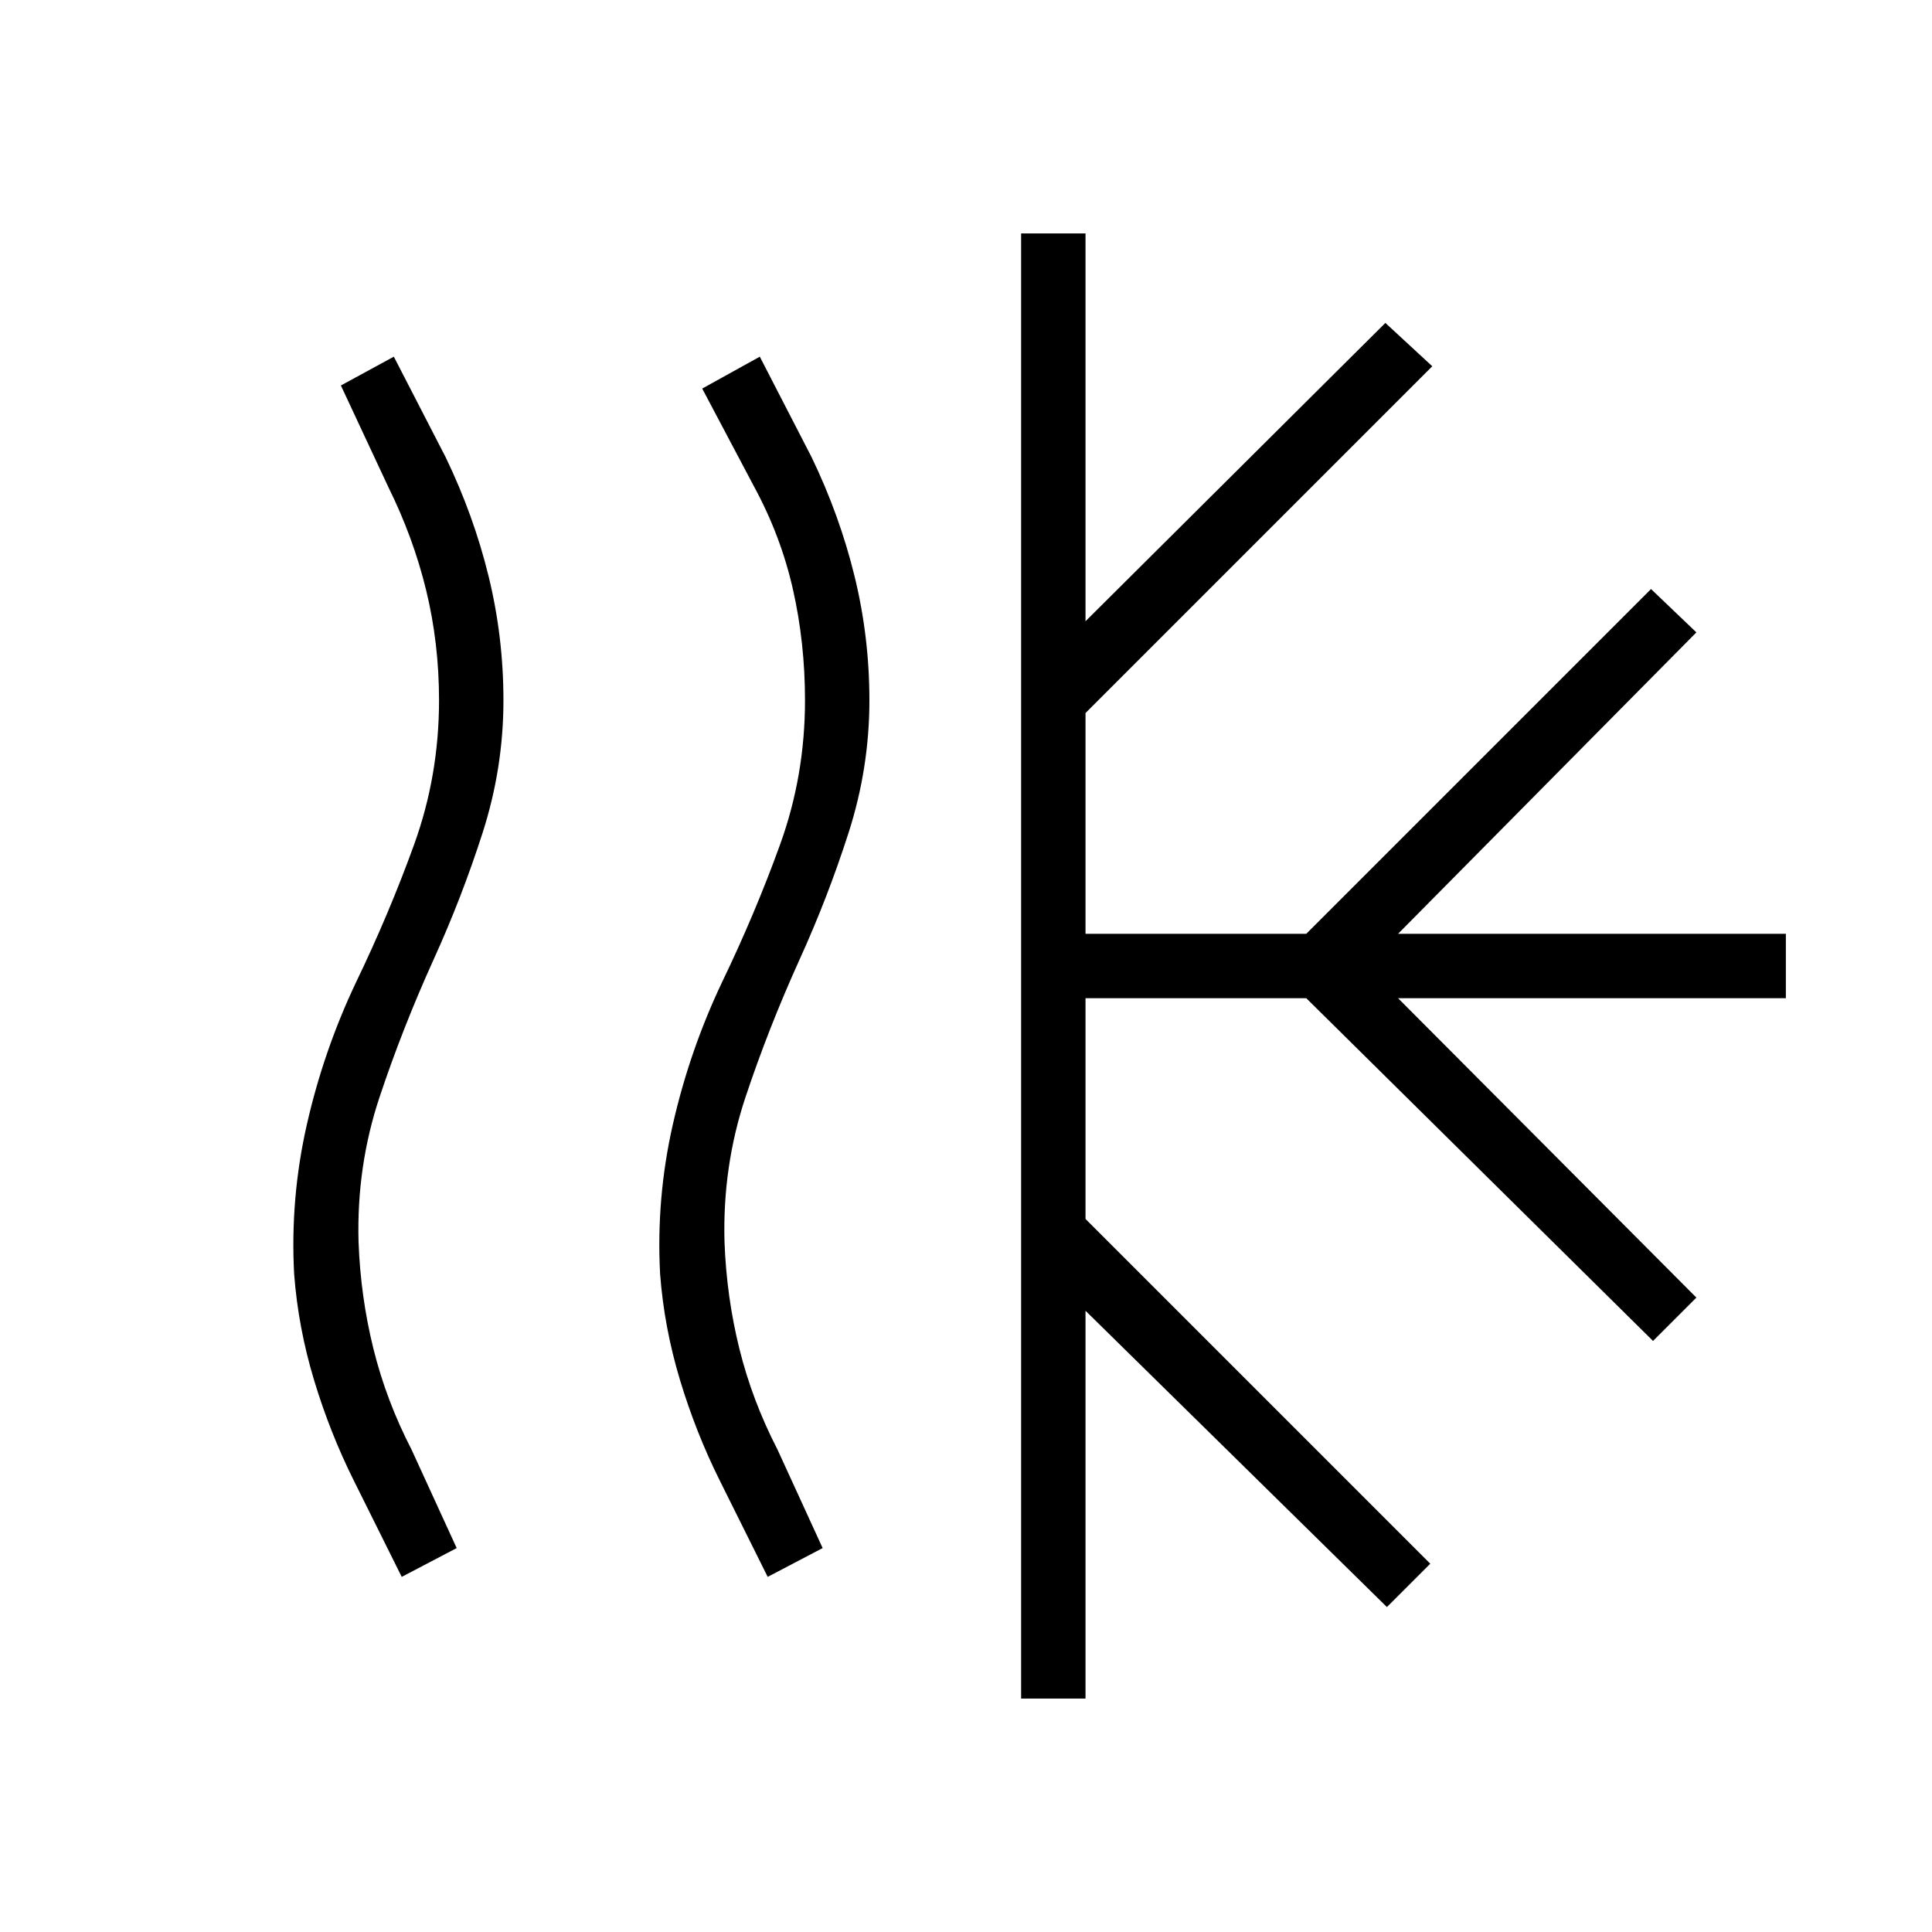 <svg xmlns="http://www.w3.org/2000/svg" height="20" viewBox="0 -960 960 960" width="20"><path d="m199.615-176.461-23.769-47.77q-11.883-23.815-19.788-49.99-7.904-26.175-9.904-52.779-2-37.614 6.336-74.29 8.337-36.677 24.356-70.479 16.538-34.308 28.923-68.57 12.385-34.262 12.385-71.661 0-28.371-6.385-54.647t-18.923-51.584l-23.462-50.231 26.308-14.308 25.77 50.001q13.883 28.815 21.287 58.99 7.405 30.175 7.405 61.779 0 33.568-10.337 65.76-10.336 32.192-24.355 63.009-15.539 34.308-26.923 68.558-11.385 34.25-10.385 71.673 1 27.371 7.385 53.147 6.384 25.776 18.923 50.084l22.461 49-27.308 14.308Zm181.846 0-23.769-47.77q-11.883-23.815-19.788-49.99Q330-300.396 328-327q-2-37.614 6.336-74.29 8.337-36.677 24.356-70.479 16.539-34.308 28.923-68.57Q400-574.601 400-612q0-28.634-6-55.163-6-26.529-19.308-51.068l-25.769-48.692 28.615-15.847 25.77 50.001q13.883 28.815 21.288 58.99Q432-643.604 432-612q0 33.568-10.337 65.76-10.336 32.192-24.355 63.009-15.539 34.308-26.923 68.558Q359-380.423 360-343q1 27.371 7.385 53.147 6.384 25.776 18.923 50.084l22.461 49-27.308 14.308Zm157.924-132.231V-116h-32v-728h32v192.692l149-148.231L711.693-778 539.385-605.692V-496h109.692l171.308-171.308 22.538 21.539L694.693-496h192.692v32H694.693l148.23 148.769-21.538 21.539L649.077-464H539.385v109.692L710.693-183l-21.539 21.539-149.769-147.231Z"/></svg>